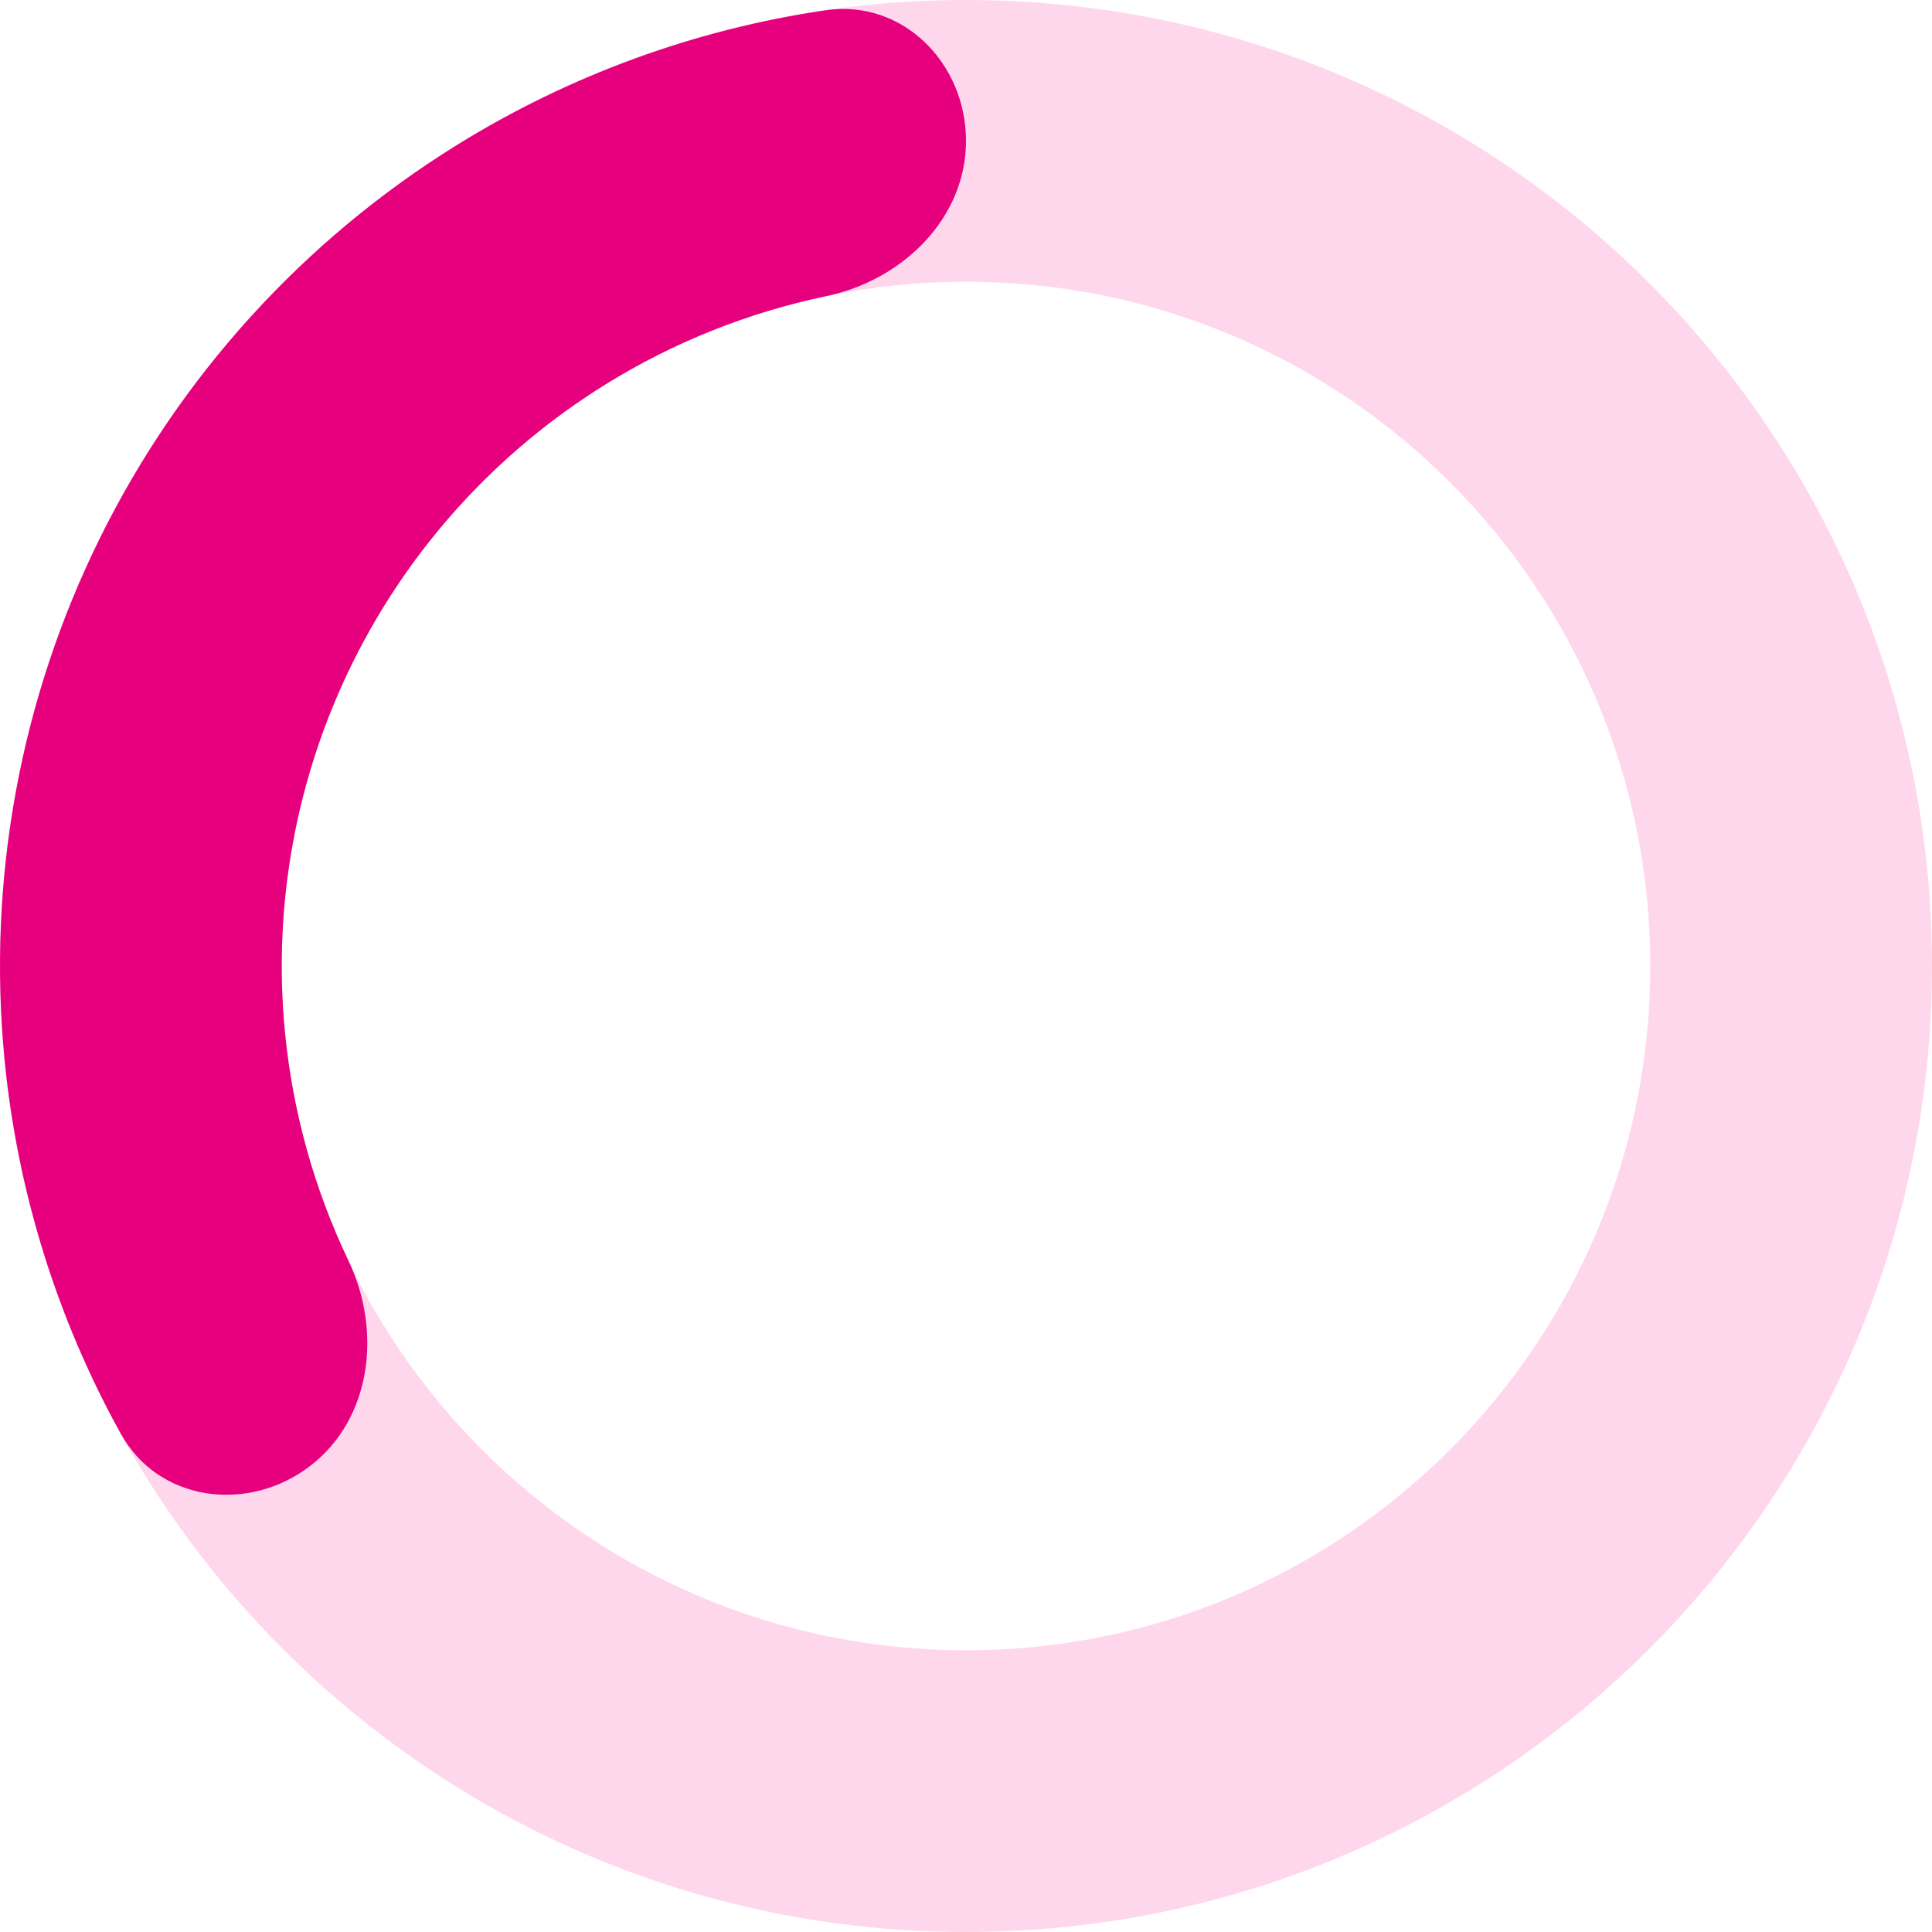 <svg width="64" height="64" viewBox="0 0 64 64" fill="none" xmlns="http://www.w3.org/2000/svg">
<path d="M64 32C64 49.673 49.673 64 32 64C14.327 64 0 49.673 0 32C0 14.327 14.327 0 32 0C49.673 0 64 14.327 64 32ZM9.333 32C9.333 44.519 19.481 54.667 32 54.667C44.519 54.667 54.667 44.519 54.667 32C54.667 19.481 44.519 9.333 32 9.333C19.481 9.333 9.333 19.481 9.333 32Z" fill="#FFD7ED"/>
<path d="M32 4.667C32 2.089 29.9 -0.035 27.35 0.34C23.027 0.975 18.863 2.491 15.123 4.812C10.056 7.957 5.969 12.456 3.323 17.801C0.676 23.146 -0.424 29.124 0.147 35.061C0.568 39.442 1.886 43.673 4.002 47.495C5.25 49.75 8.212 50.133 10.262 48.571C12.312 47.008 12.655 44.092 11.545 41.766C10.409 39.387 9.691 36.816 9.437 34.168C9.033 29.963 9.812 25.728 11.687 21.942C13.561 18.156 16.456 14.97 20.046 12.742C22.306 11.338 24.785 10.351 27.366 9.812C29.889 9.285 32 7.244 32 4.667Z" fill="#E6007E"/>
</svg>
